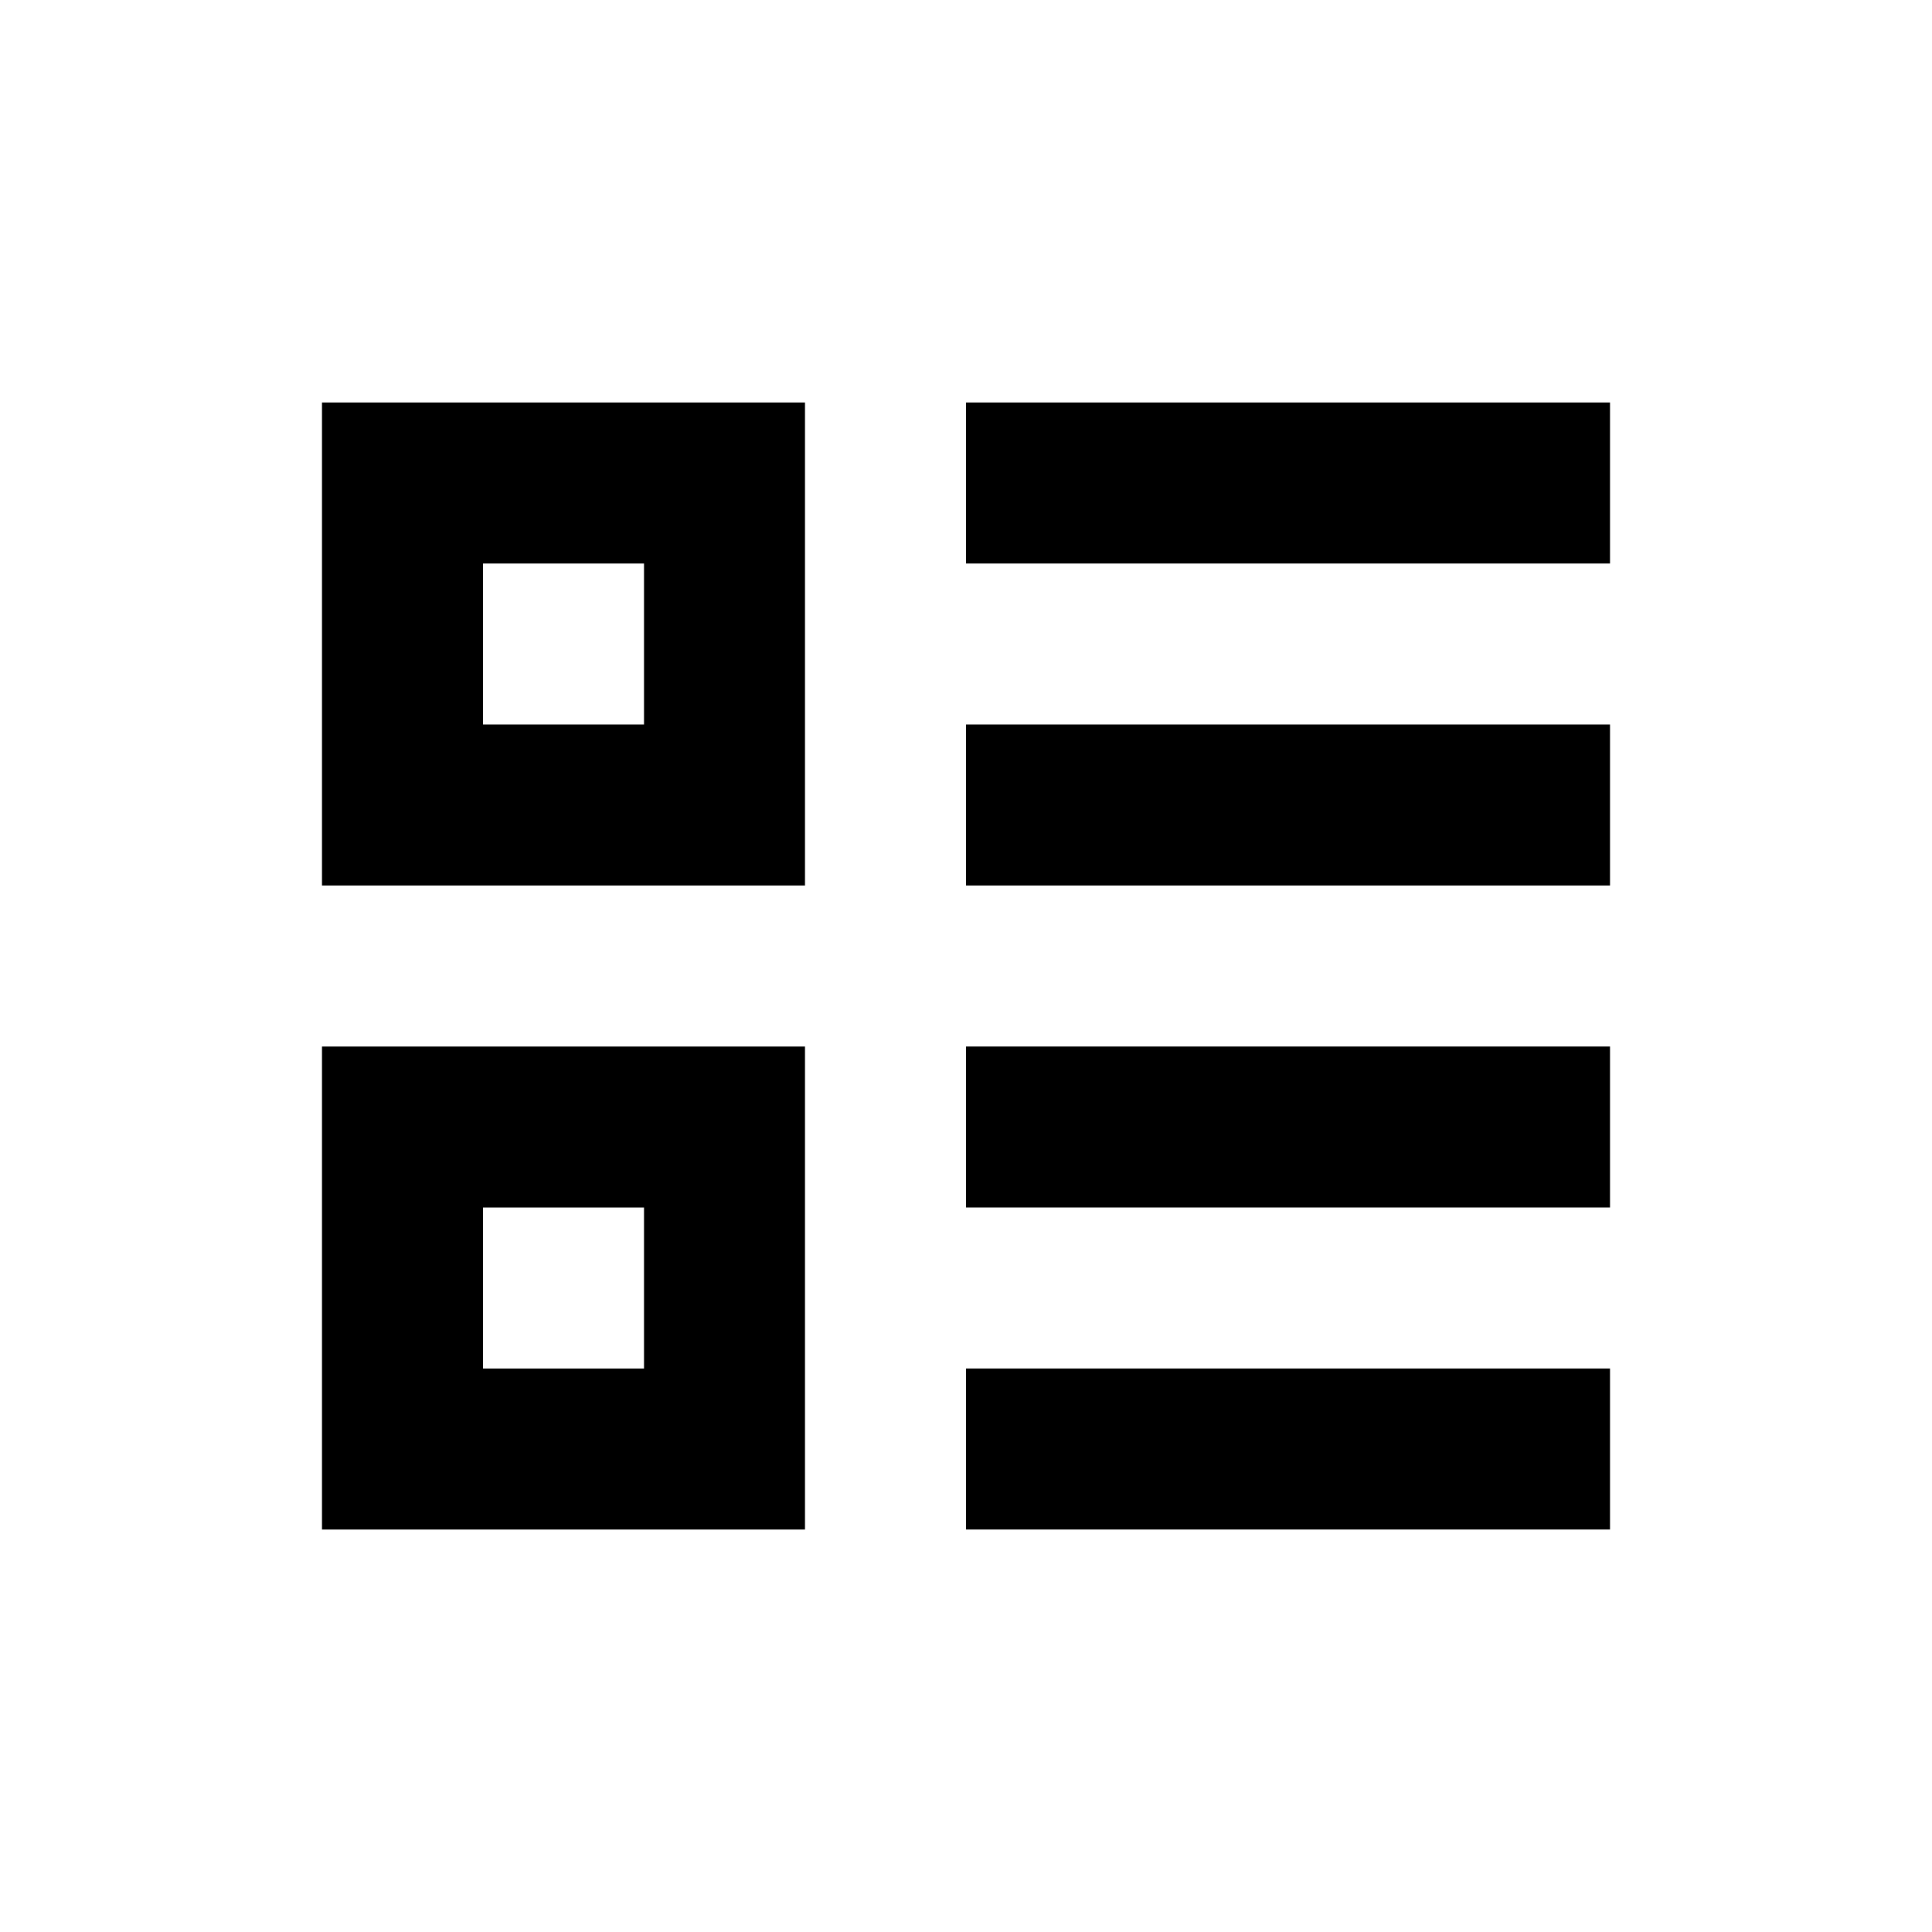 <?xml version="1.0" encoding="UTF-8" standalone="no"?>
<svg
   width="100%"
   height="100%"
   viewBox="0 0 24 24"
   version="1.1"
   xml:space="preserve"
   style="fill-rule:evenodd;clip-rule:evenodd;stroke-linejoin:round;stroke-miterlimit:2;"
   id="svg8"
   xmlns="http://www.w3.org/2000/svg"
   xmlns:svg="http://www.w3.org/2000/svg"><defs
   id="defs8">
        
    
            
            
            
            
            
            
            
        
                
                
            
                
            
                
            
                
                
            
                
            
                
            </defs>
    <rect
   x="12"
   y="5"
   width="8"
   height="2"
   id="rect2"
   style="stroke-width:0.017;fill:#000000;fill-opacity:1" /><rect
   x="12"
   y="9"
   width="8"
   height="2"
   id="rect3"
   style="stroke-width:0.017;fill:#000000;fill-opacity:1" /><rect
   x="12"
   y="13"
   width="8"
   height="2"
   id="rect4"
   style="stroke-width:0.017;fill:#000000;fill-opacity:1" /><rect
   x="12"
   y="17"
   width="8"
   height="2"
   id="rect5"
   style="stroke-width:0.017;fill:#000000;fill-opacity:1" /><path
   d="M 4,11 V 5 h 6 v 6 z M 6,9 h 2 l -8.3e-6,-2 H 6 Z"
   id="path6"
   style="stroke-width:0.025;fill:#000000;fill-opacity:1" /><path
   d="m 4,19 v -6 h 6 v 6 z m 2,-2 h 2 l -8.3e-6,-2 H 6 Z"
   id="path7"
   style="stroke-width:0.025;fill:#000000;fill-opacity:1" />
</svg>
